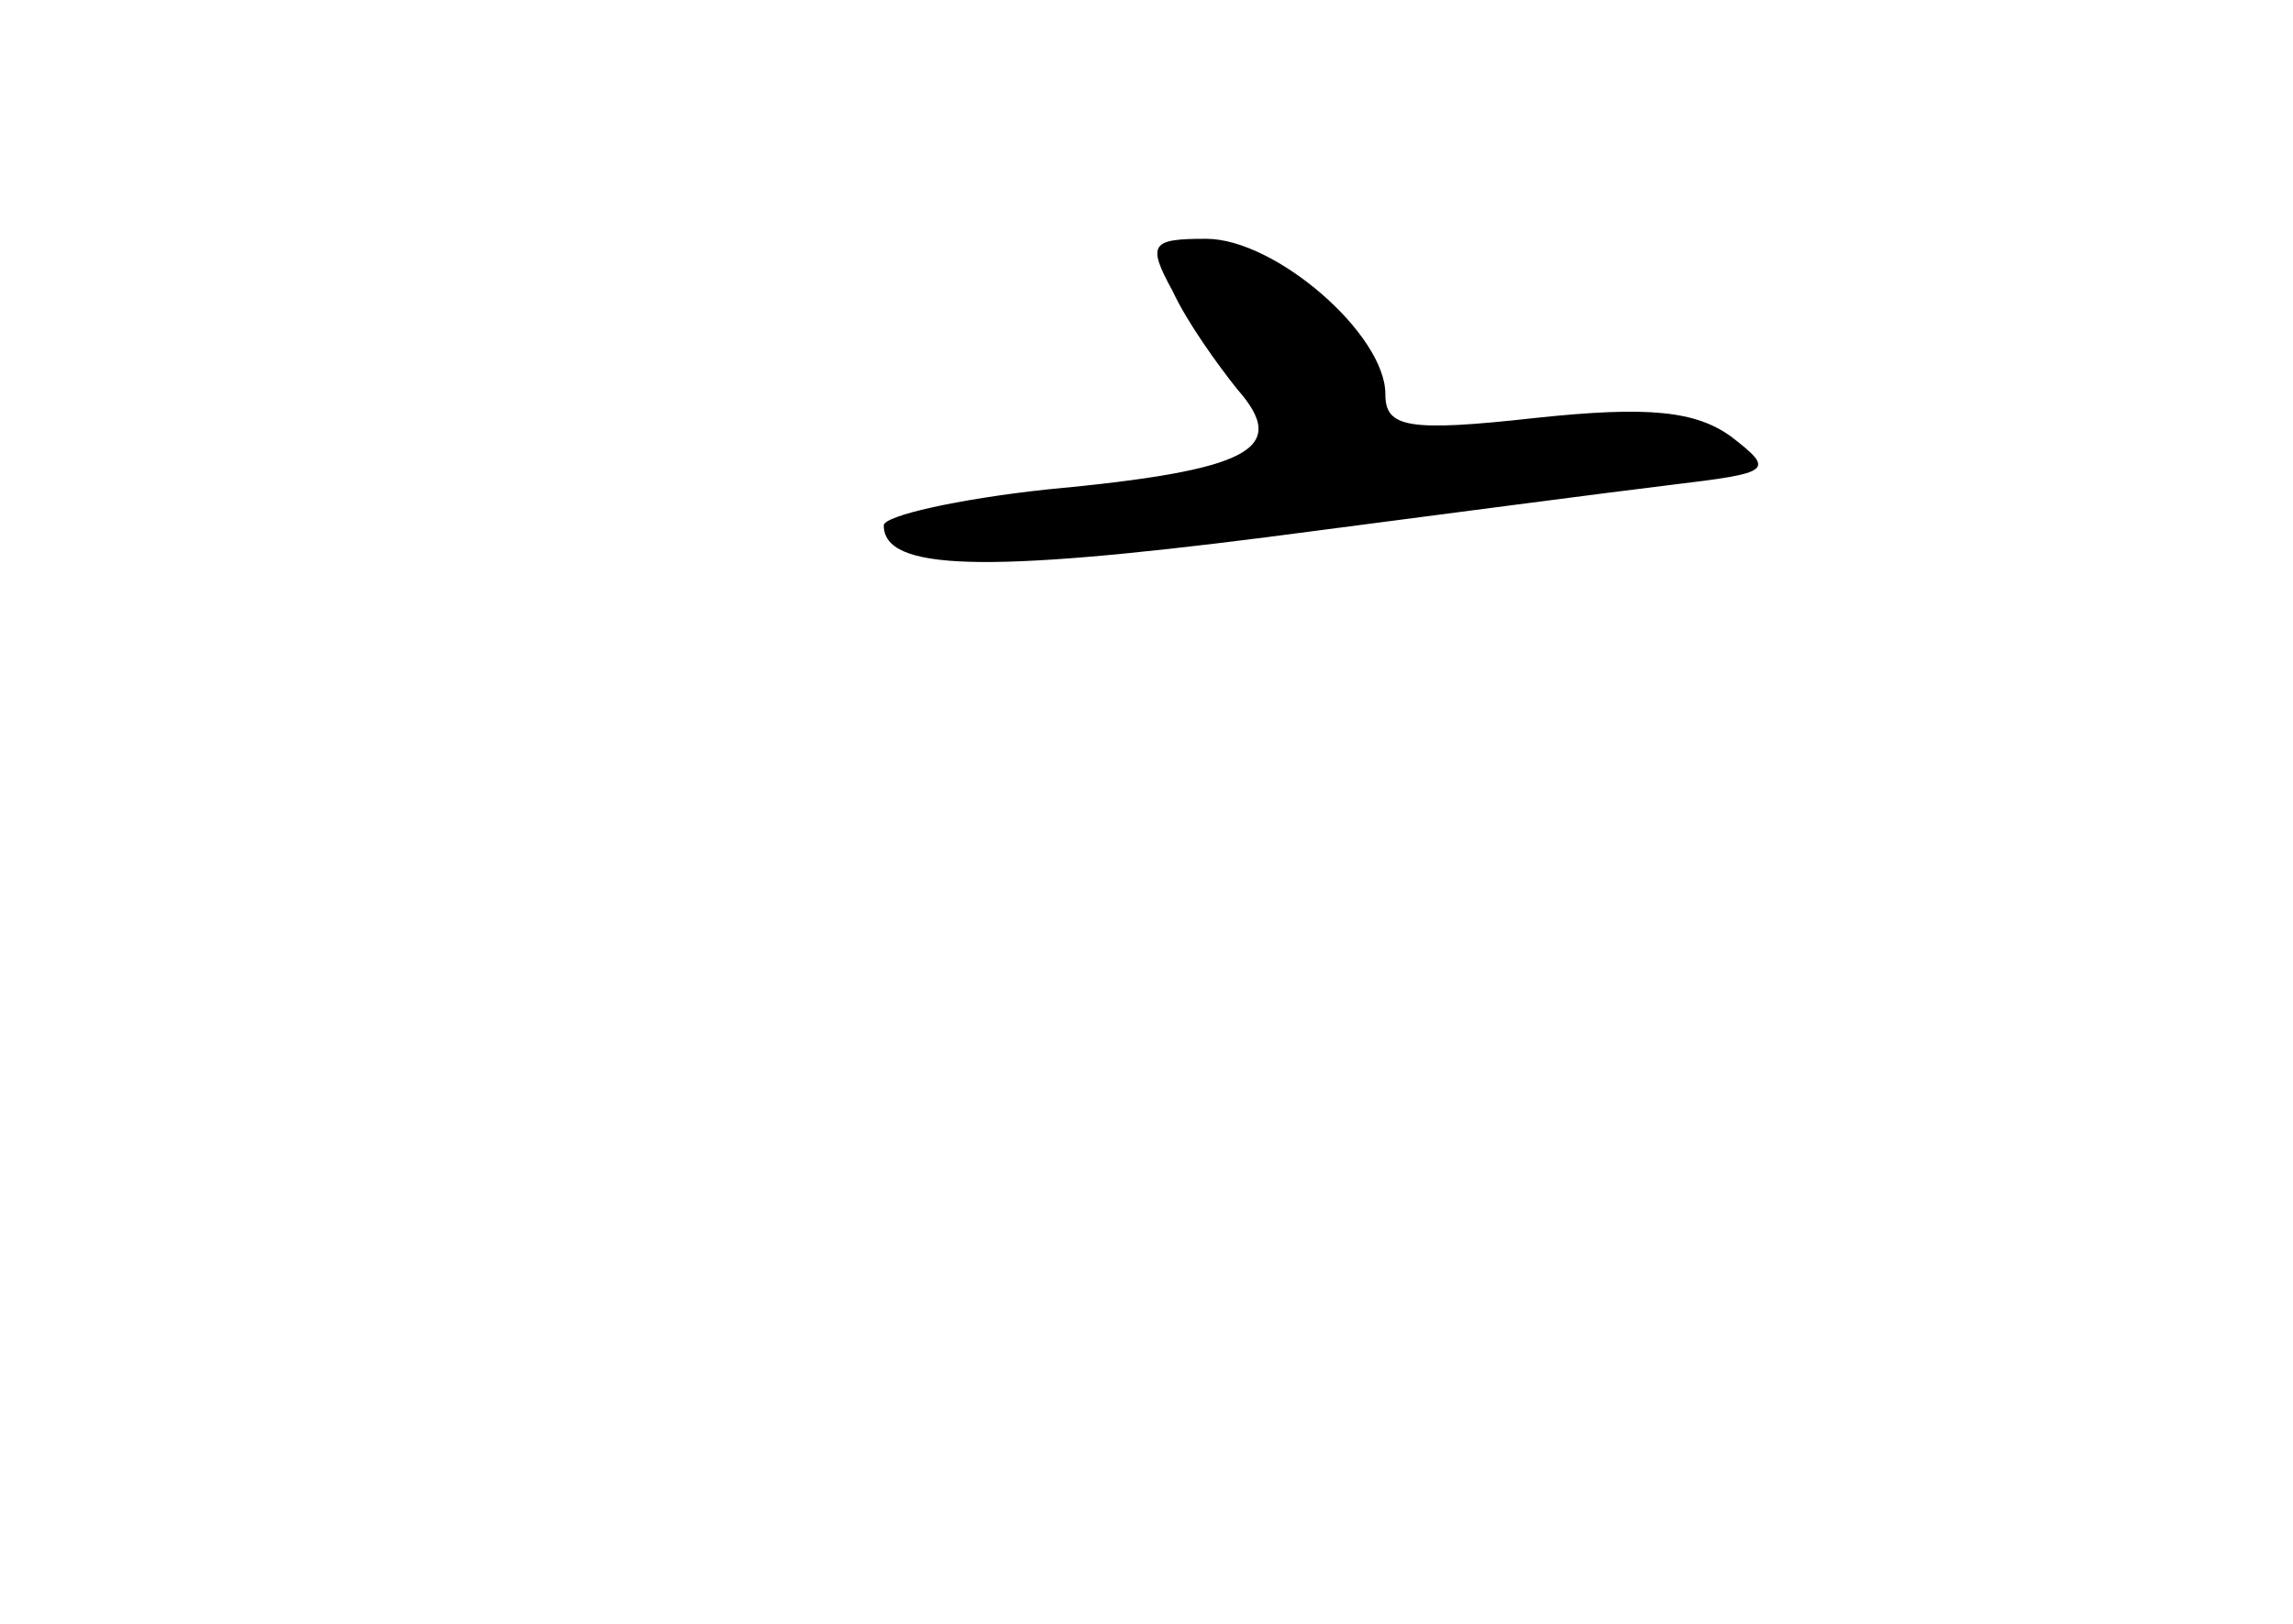 <?xml version="1.0" standalone="no"?>
<!DOCTYPE svg PUBLIC "-//W3C//DTD SVG 20010904//EN"
 "http://www.w3.org/TR/2001/REC-SVG-20010904/DTD/svg10.dtd">
<svg version="1.0" xmlns="http://www.w3.org/2000/svg"
 width="96pt" height="68pt" viewBox="0 0 96 68"
 preserveAspectRatio="xMidYMid meet">
<g transform="translate(0,68) scale(0.1,-0.1)"
fill="#000000" stroke="none">
<path d="M491 558 c6 -13 19 -31 27 -41 22 -25 6 -34 -80 -42 -37 -4 -68 -11
-68 -15 0 -19 42 -20 160 -5 69 9 145 19 170 22 42 5 43 6 25 20 -15 11 -35
13 -82 8 -54 -6 -63 -4 -63 10 0 25 -46 65 -75 65 -23 0 -25 -2 -14 -22z"/>
</g>
</svg>
